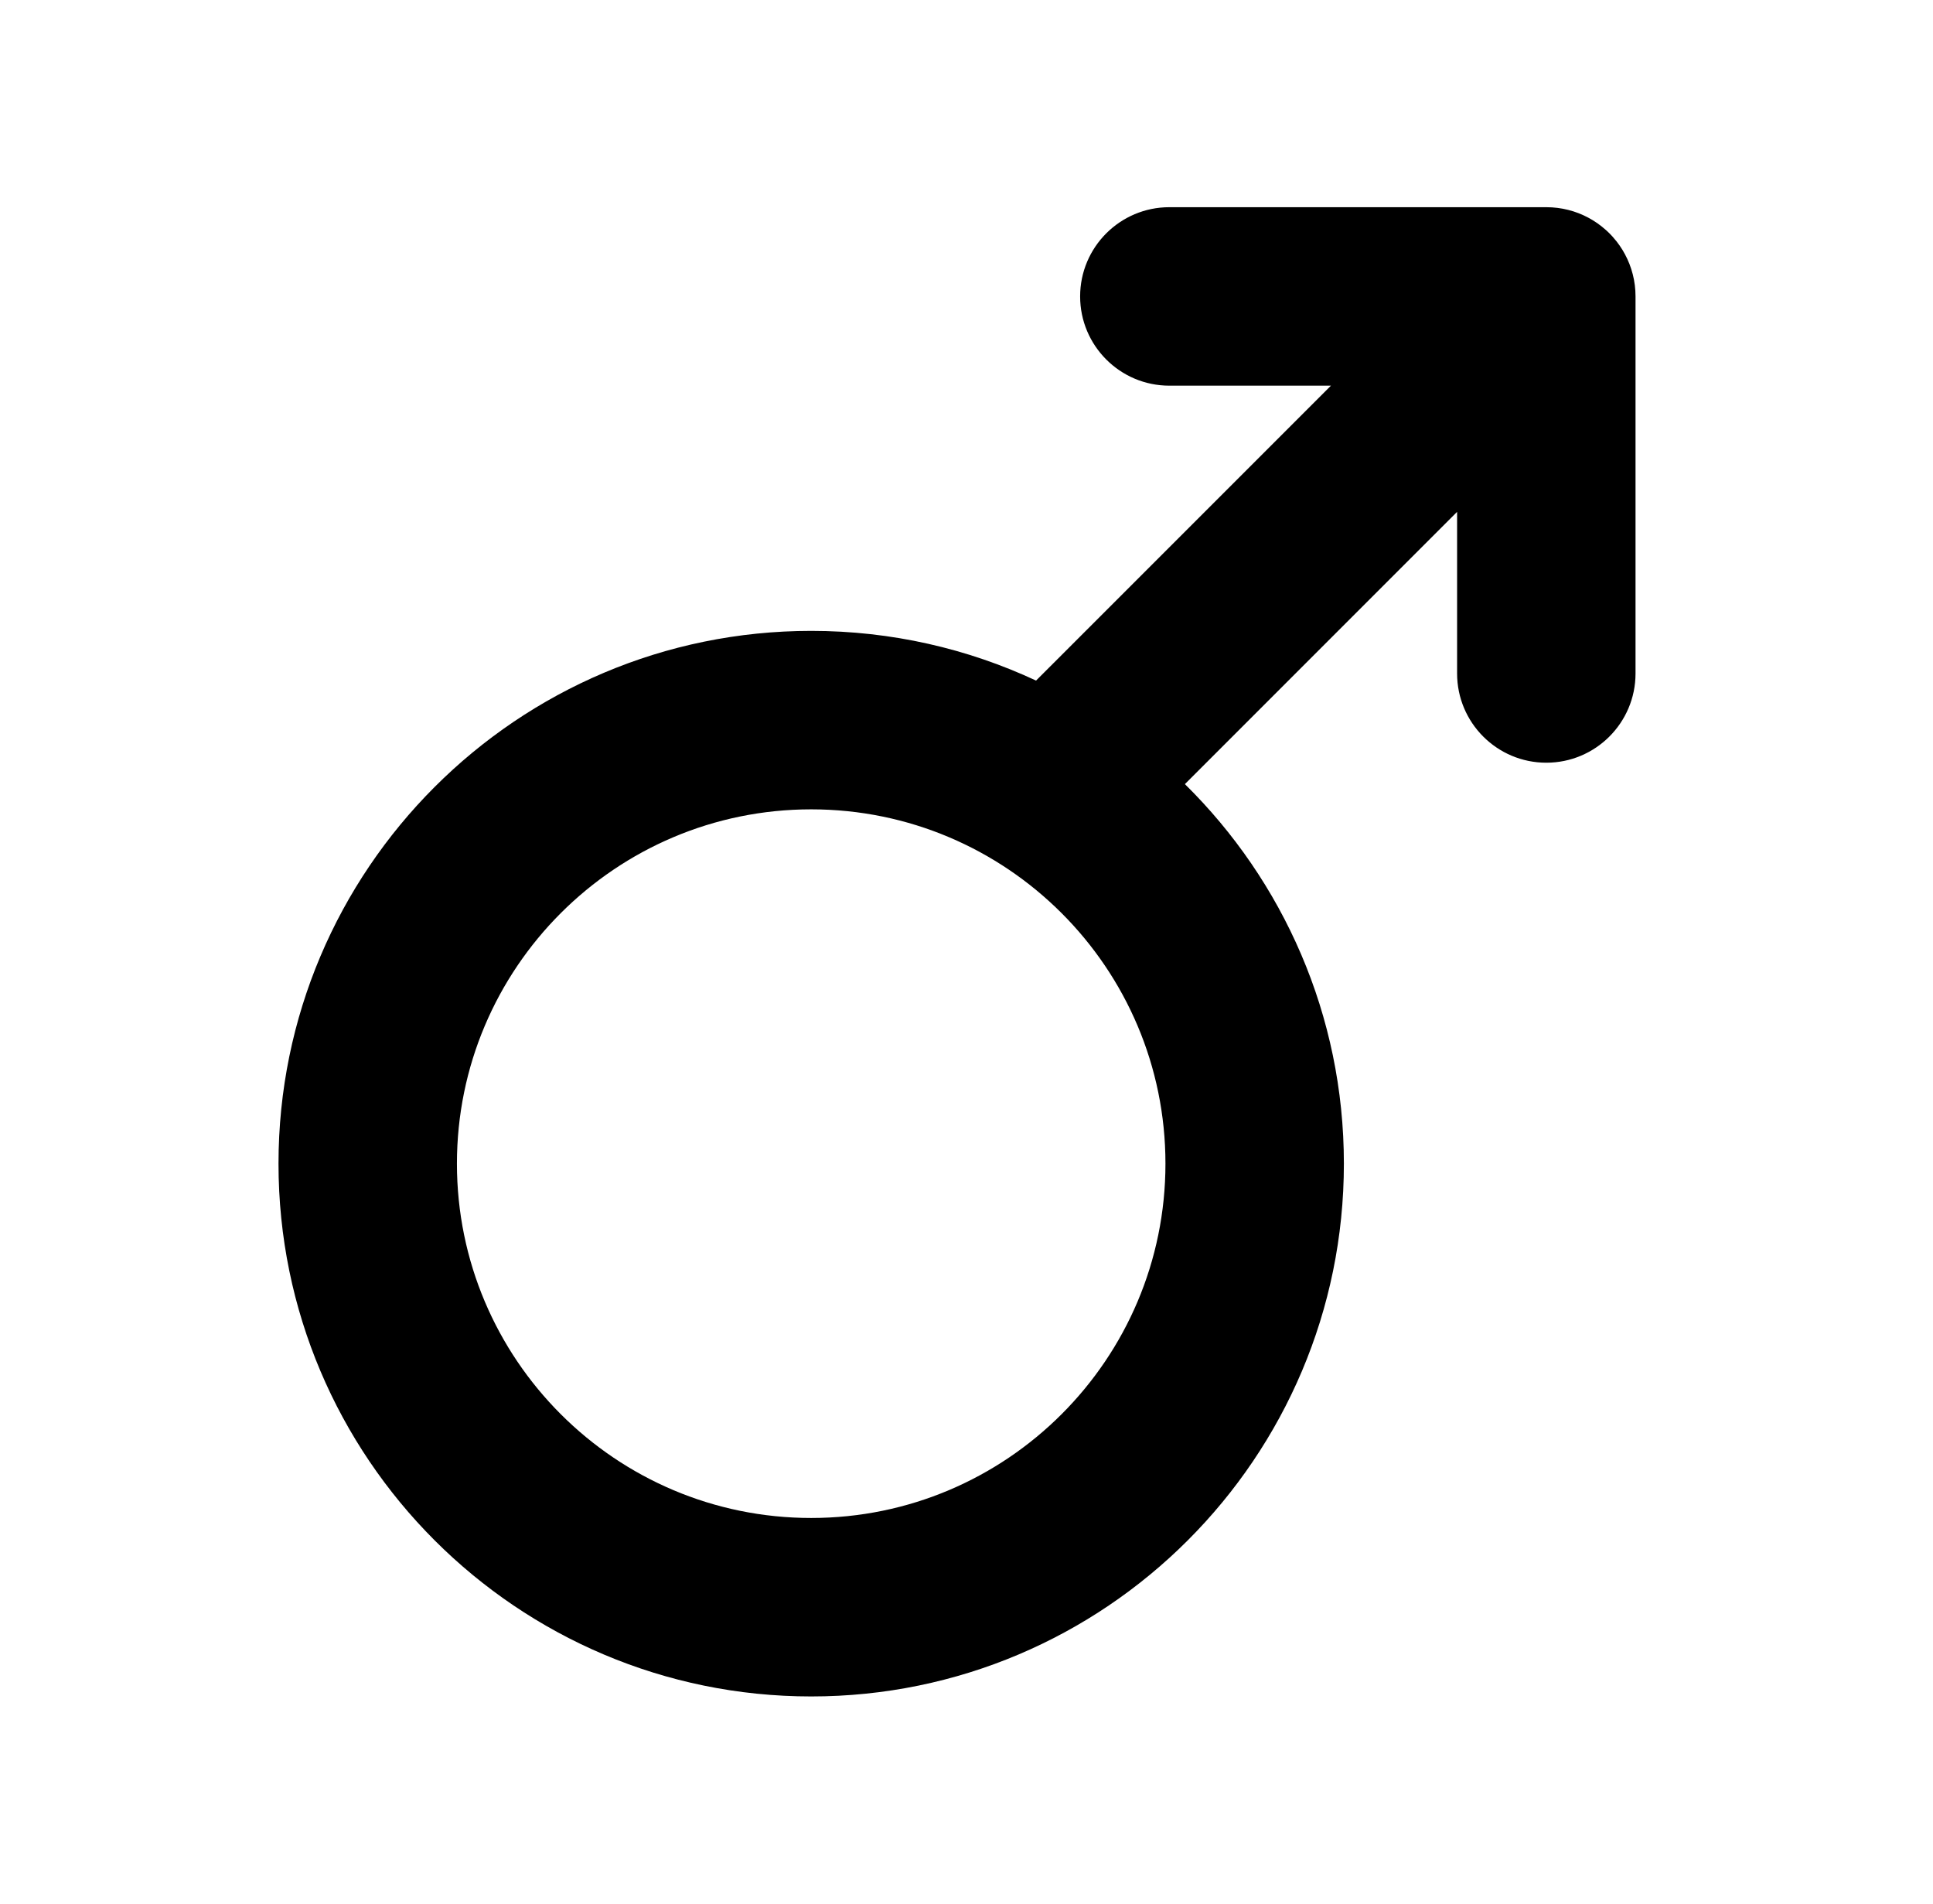 <?xml version="1.0" encoding="UTF-8" standalone="no"?>
<!DOCTYPE svg PUBLIC "-//W3C//DTD SVG 1.1//EN" "http://www.w3.org/Graphics/SVG/1.1/DTD/svg11.dtd">
<svg width="100%" height="100%" viewBox="0 0 65 64" version="1.1" xmlns="http://www.w3.org/2000/svg" style="fill-rule:evenodd;clip-rule:evenodd;stroke-linejoin:round;stroke-miterlimit:2;">
    <g transform="matrix(1,0,0,1,-271,-200)">
        <g id="sexes_male" transform="matrix(1,0,0,1,271.181,200)">
            <rect x="0" y="0" width="64" height="64" style="fill:none;"/>
            <g transform="matrix(1,0,0,1,-271.181,-200)">
                <path d="M315.755,212.966L305.839,222.881C303.541,221.809 300.979,221.21 298.278,221.21C288.392,221.21 280.365,229.236 280.365,239.122C280.365,249.008 288.392,257.034 298.278,257.034C308.164,257.034 316.19,249.008 316.19,239.122C316.19,234.129 314.143,229.611 310.844,226.362L319.997,217.208L319.997,222.642C319.997,224.298 321.341,225.642 322.997,225.642C324.653,225.642 325.997,224.298 325.997,222.642L325.997,209.966C325.997,209.454 325.869,208.972 325.643,208.551C325.535,208.348 325.401,208.154 325.242,207.976L325.225,207.956L325.199,207.928L325.169,207.896L325.145,207.871C325.136,207.862 325.127,207.853 325.119,207.844L325.091,207.817L325.063,207.79L325.035,207.764L325.007,207.738L324.987,207.721C324.808,207.562 324.615,207.428 324.412,207.32C323.991,207.094 323.509,206.966 322.997,206.966L310.321,206.966C308.665,206.966 307.321,208.31 307.321,209.966C307.321,211.621 308.665,212.966 310.321,212.966L315.755,212.966ZM298.278,227.21C304.852,227.21 310.19,232.547 310.19,239.122C310.19,245.697 304.852,251.034 298.278,251.034C291.703,251.034 286.365,245.697 286.365,239.122C286.365,232.547 291.703,227.21 298.278,227.21Z"/>
            </g>
        </g>
    </g>
</svg>
